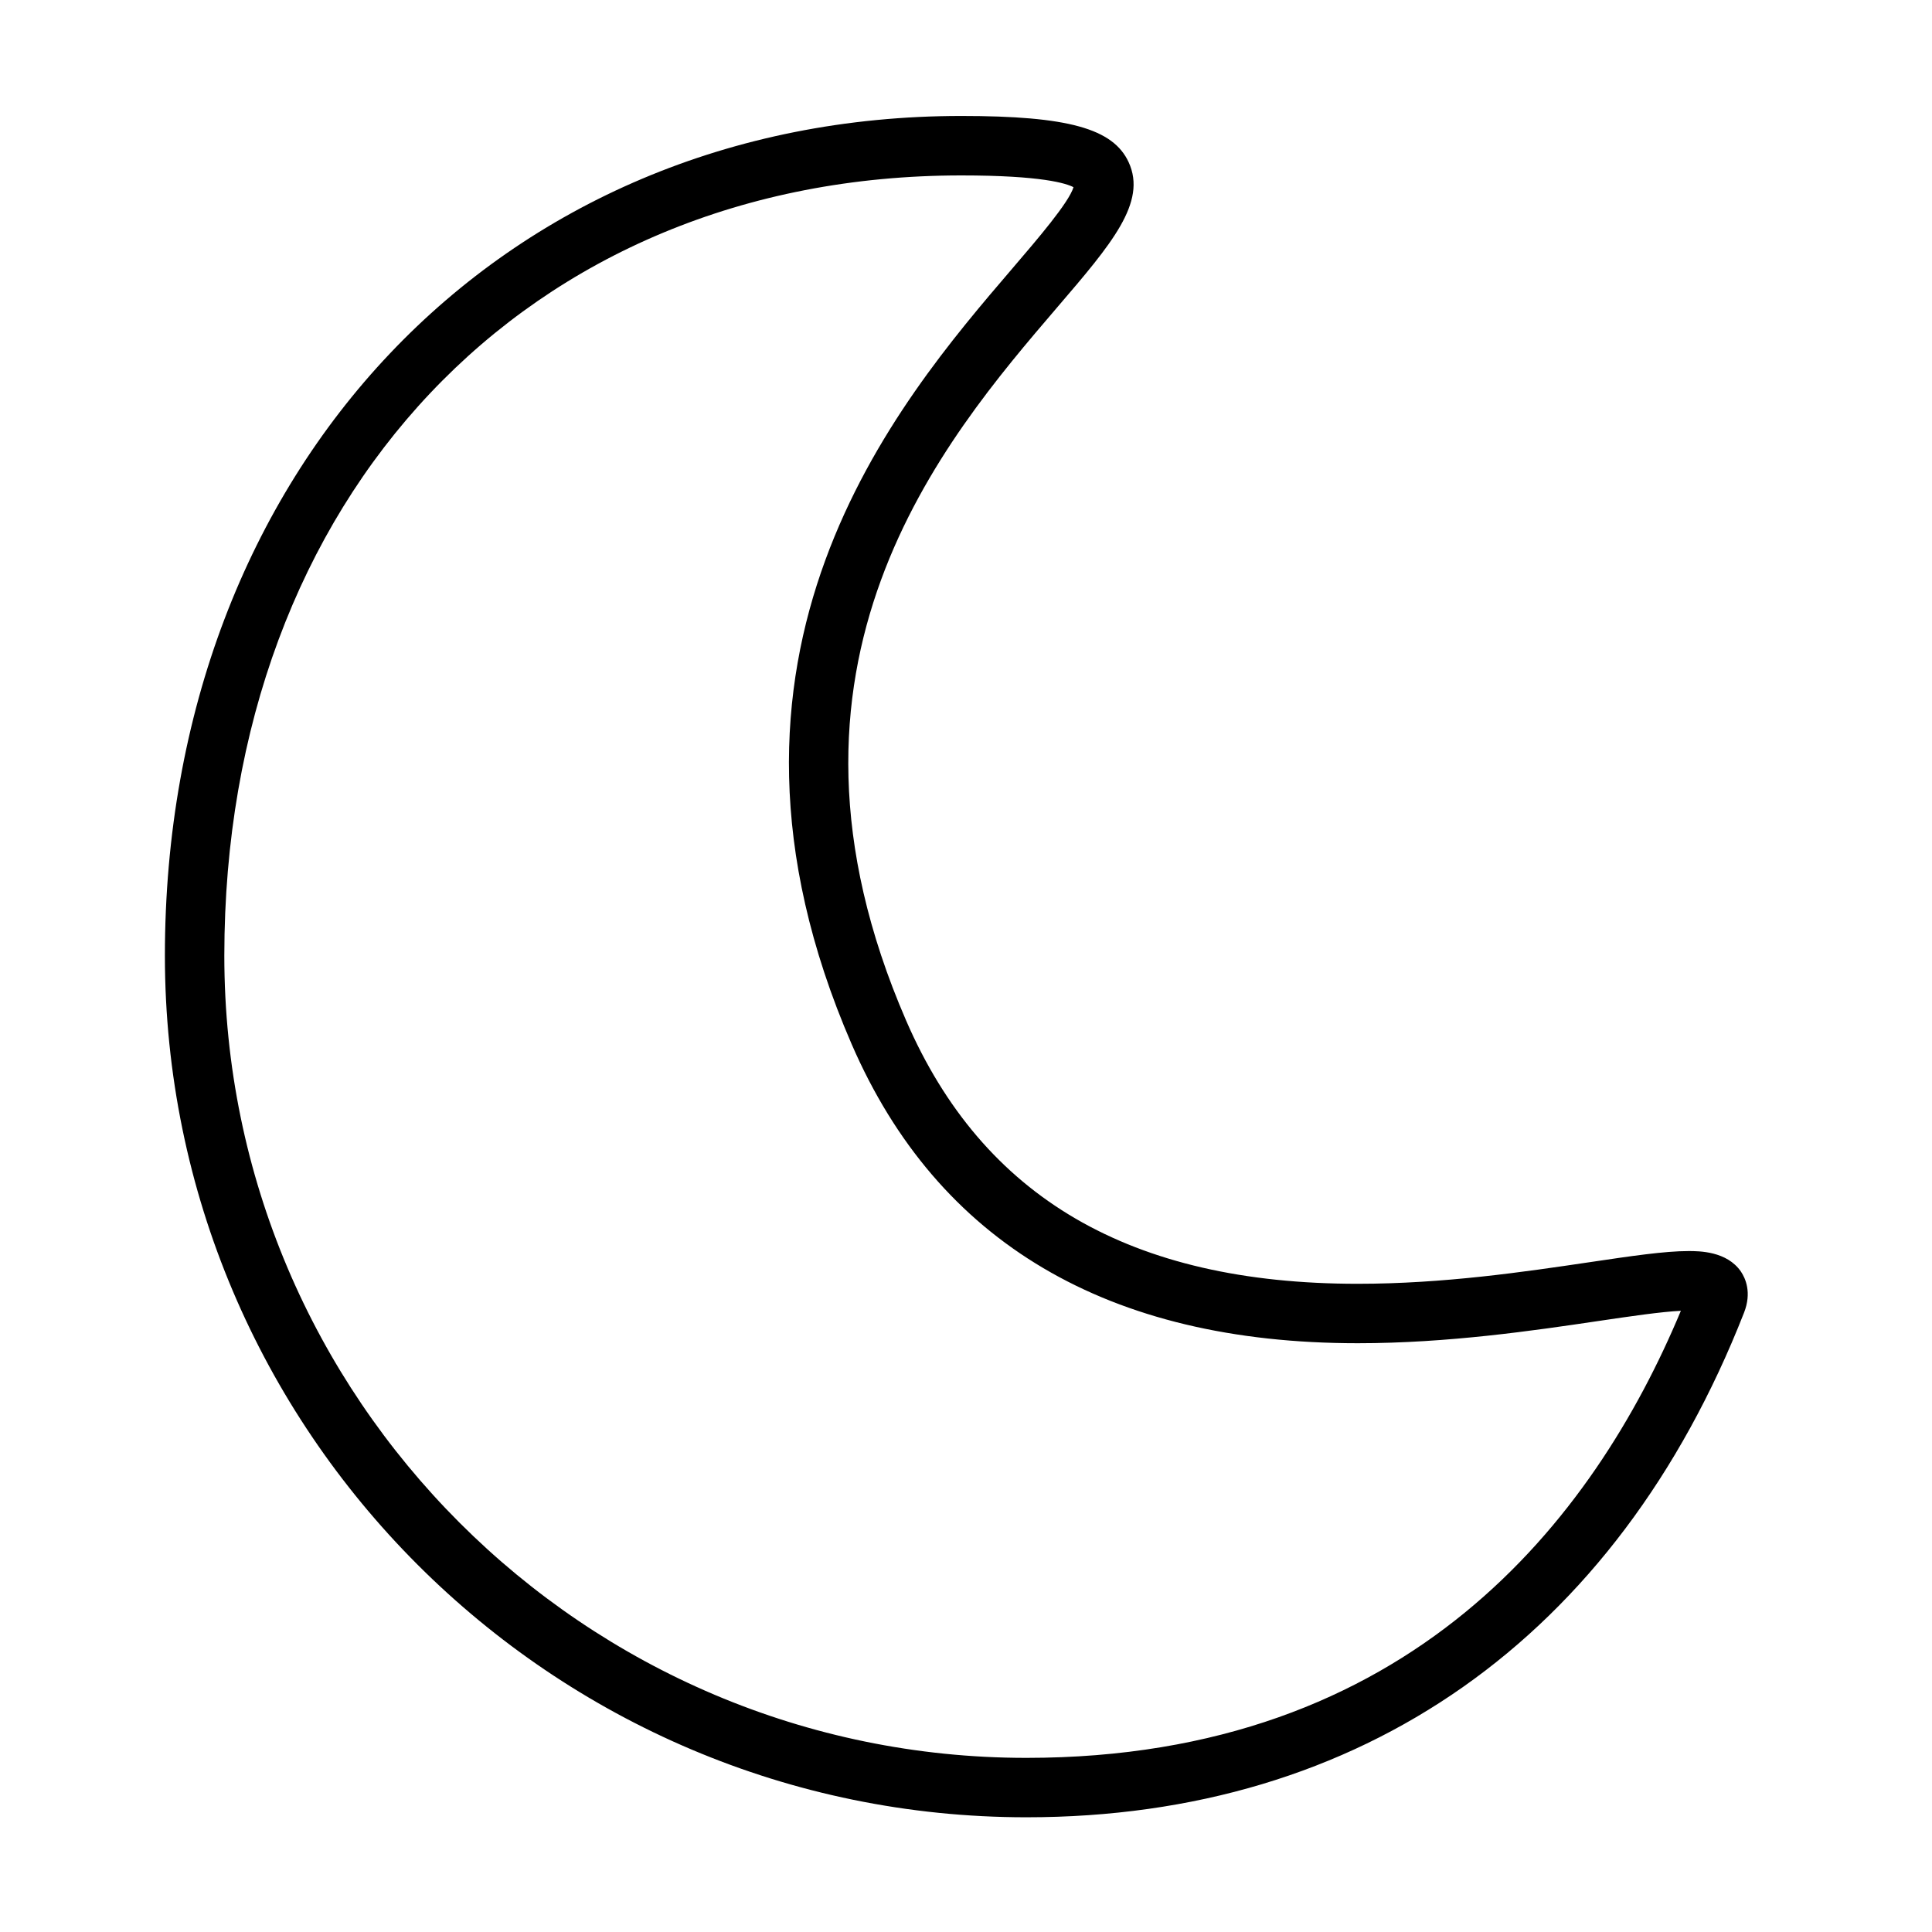 <?xml version="1.0" encoding="utf-8"?>
<!-- Generator: Adobe Illustrator 16.0.0, SVG Export Plug-In . SVG Version: 6.00 Build 0)  -->
<!DOCTYPE svg PUBLIC "-//W3C//DTD SVG 1.1//EN" "http://www.w3.org/Graphics/SVG/1.1/DTD/svg11.dtd">
<svg version="1.1" id="Layer_1" xmlns="http://www.w3.org/2000/svg" xmlns:xlink="http://www.w3.org/1999/xlink" x="0px" y="0px"
	 width="100px" height="100px" viewBox="0 0 100 100" style="enable-background:new 0 0 100 100;" xml:space="preserve">
<g>
	<path d="M53.126,94.062c-24.586,0-44.591-20.006-44.591-44.596c0-25.184,17.336-43.464,41.222-43.464
		c5.513,0,7.86,0.649,8.663,2.396c0.957,2.079-0.891,4.234-3.686,7.495c-5.921,6.913-15.833,18.481-7.833,36.931
		c3.976,9.17,11.622,13.625,23.375,13.625c4.453,0,8.63-0.619,11.982-1.115c2.18-0.323,3.899-0.579,5.141-0.579
		c0.543,0,1.983,0,2.711,1.062c0.234,0.347,0.57,1.084,0.16,2.13C83.662,84.789,70.466,94.062,53.126,94.062z M49.758,9.08
		c-22.461,0-38.147,16.608-38.147,40.388c0,22.894,18.624,41.519,41.516,41.519c19.869,0,29.366-12.346,33.875-23.141
		c-1.034,0.053-2.559,0.276-4.29,0.532c-3.272,0.485-7.753,1.147-12.435,1.147l0,0c-12.926,0-21.739-5.207-26.194-15.476
		c-8.769-20.215,2.348-33.187,8.319-40.156c1.312-1.532,2.926-3.414,3.162-4.204C55.195,9.494,53.928,9.08,49.758,9.08z"/>
</g>
</svg>
